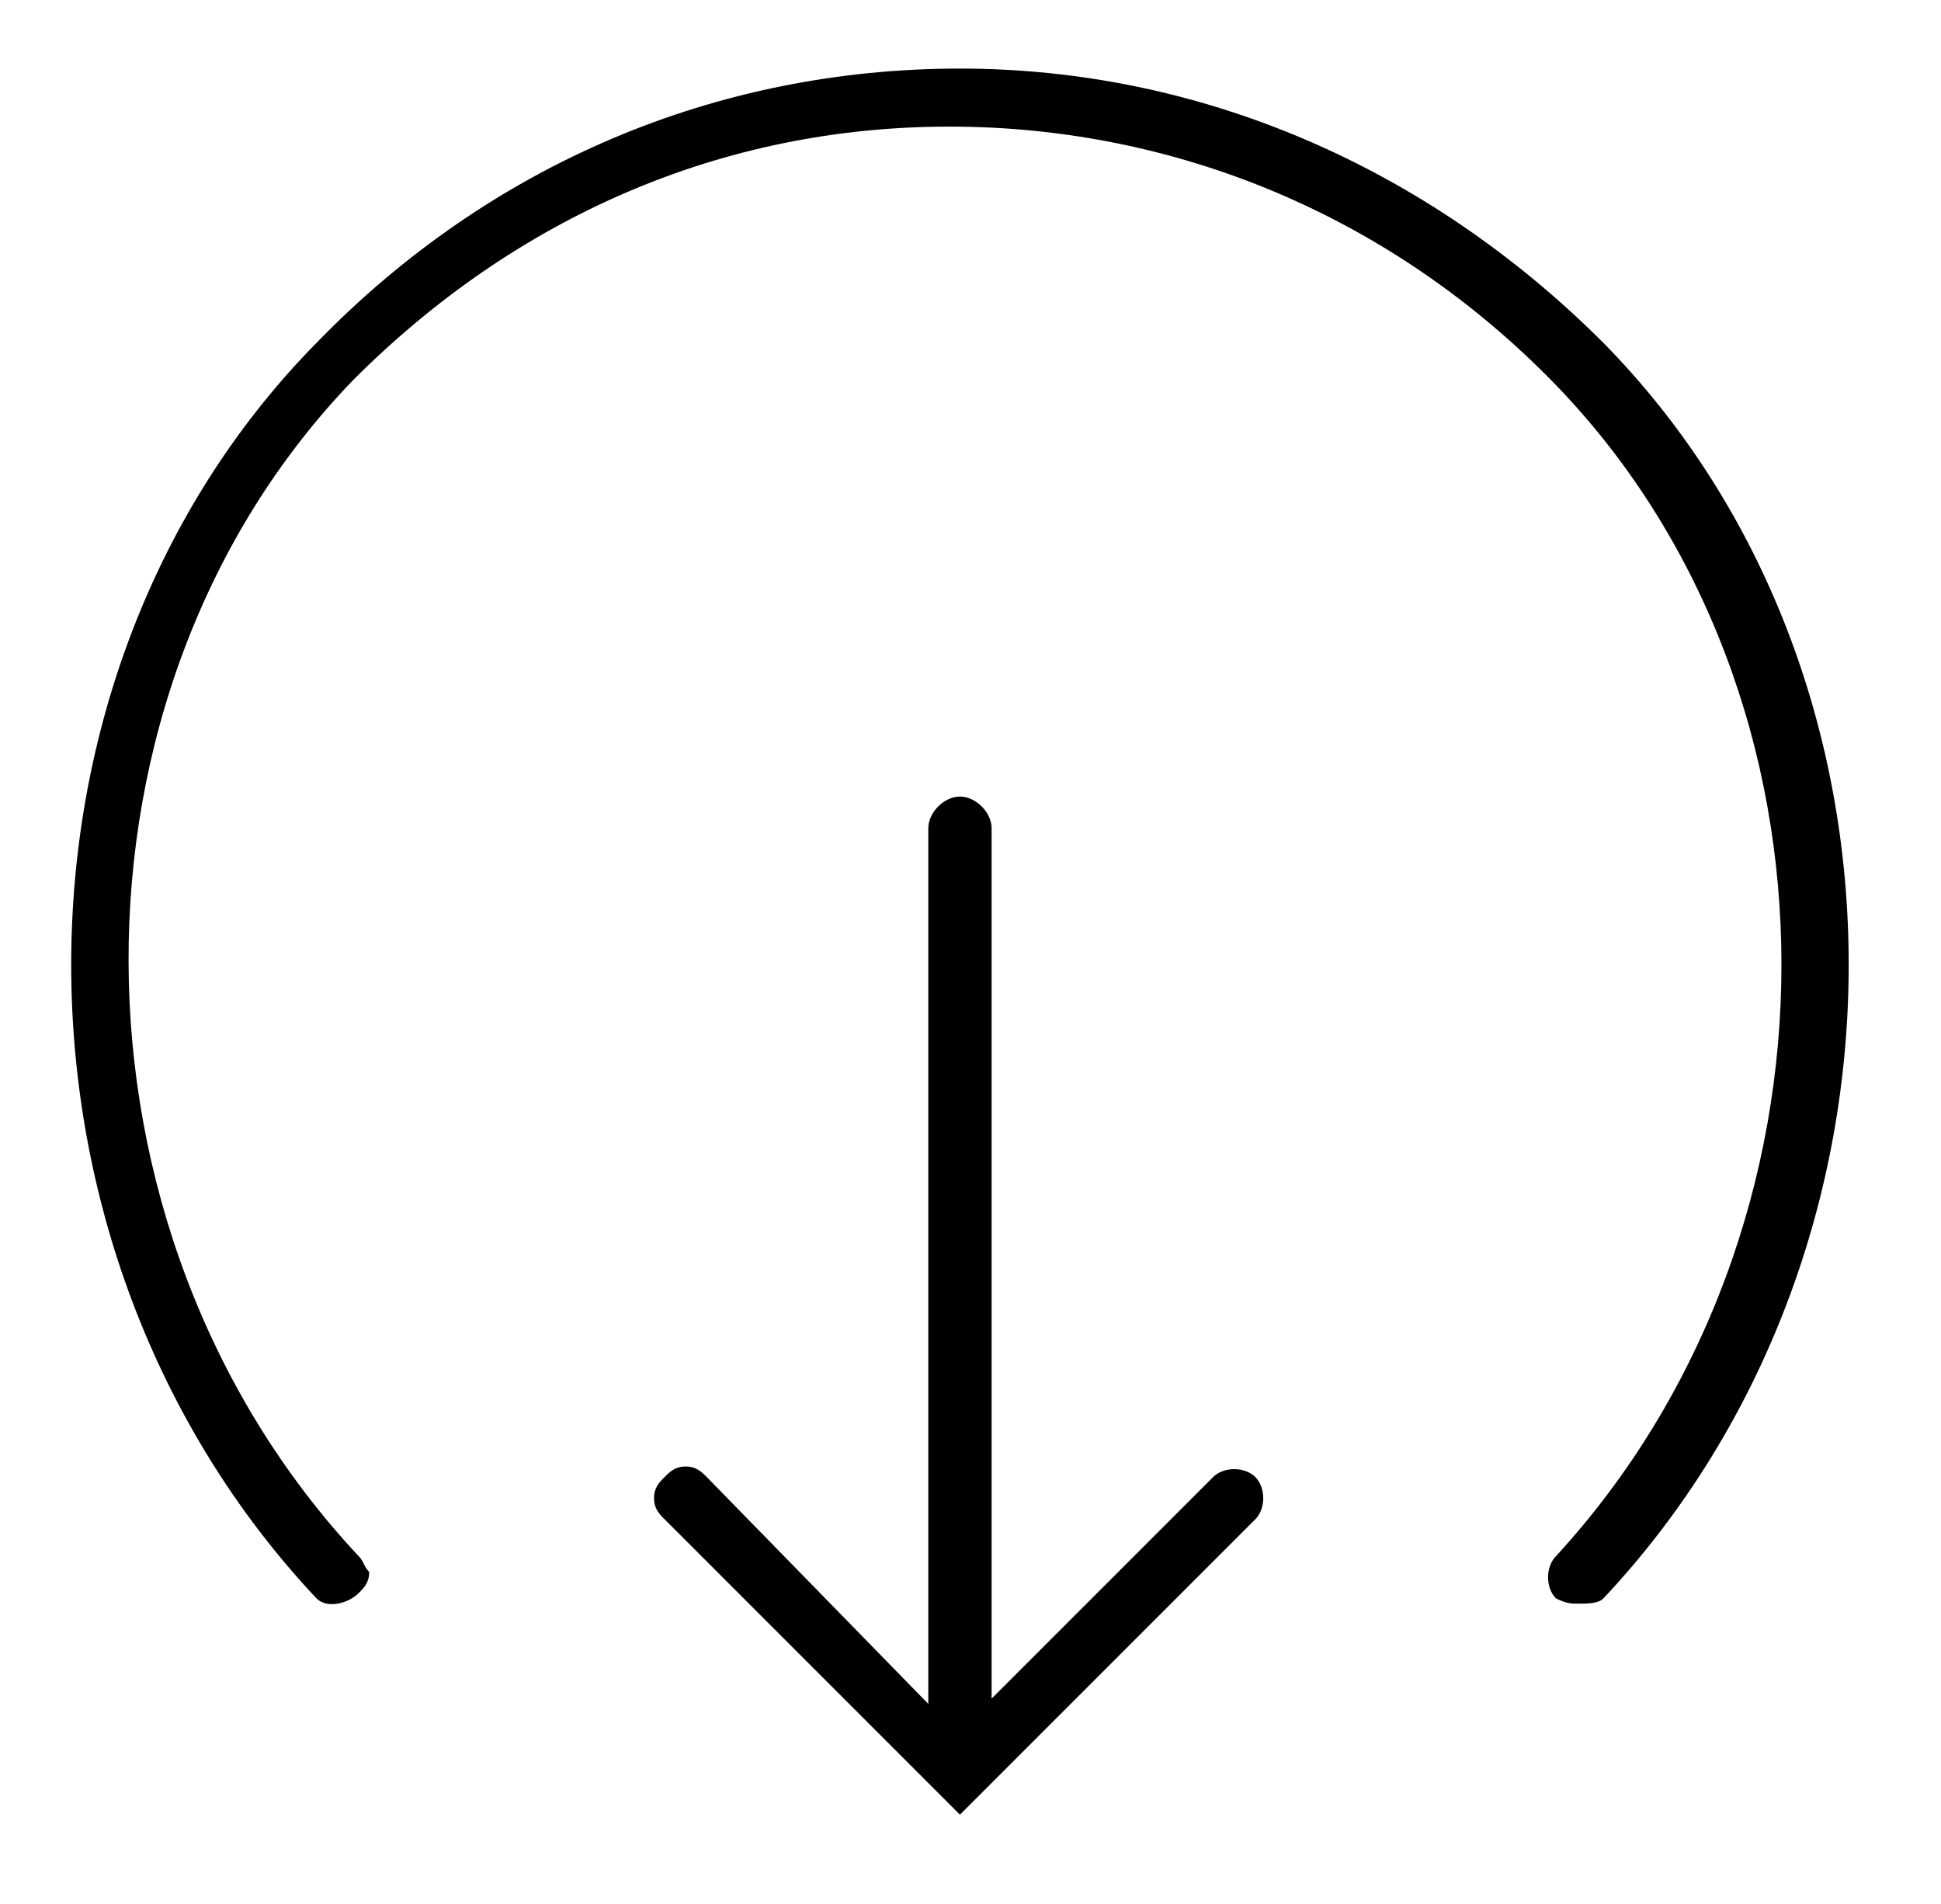<?xml version="1.0" encoding="utf-8"?>
<!-- Generator: Adobe Illustrator 21.0.0, SVG Export Plug-In . SVG Version: 6.00 Build 0)  -->
<svg version="1.1" id="Capa_1" xmlns="http://www.w3.org/2000/svg" xmlns:xlink="http://www.w3.org/1999/xlink" x="0px" y="0px"
	 viewBox="0 0 36.8 36.1" style="enable-background:new 0 0 36.8 36.1;" xml:space="preserve">
<g>
	<g>
		<g id="XMLID_1_">
			<path d="M12.6,28.8c-0.1-0.1-0.2-0.2-0.2-0.4s0.1-0.3,0.2-0.4c0.1-0.1,0.2-0.2,0.4-0.2c0.2,0,0.3,0.1,0.4,0.2l4.2,4.3V15.7
				c0-0.3,0.3-0.6,0.6-0.6c0.3,0,0.6,0.3,0.6,0.6v16.5L23,28c0.2-0.2,0.6-0.2,0.8,0c0.2,0.2,0.2,0.6,0,0.8l-5.6,5.6L12.6,28.8z"/>
			<path d="M6,30.3c-6.2-6.6-6.2-17.5,0-23.8c3.3-3.4,7.6-5.2,12.2-5.2s8.9,1.9,12.2,5.2h0c6.2,6.3,6.2,17.2,0,23.8
				c-0.1,0.1-0.3,0.1-0.5,0.1c-0.1,0-0.2,0-0.4-0.1c-0.2-0.2-0.2-0.6,0-0.8c5.7-6.2,5.7-16.3,0-22.2c-3.1-3.2-7.2-4.9-11.5-4.9
				S9.8,4.1,6.7,7.2C1,13.1,1,23.3,6.8,29.5c0.1,0.1,0.1,0.2,0.2,0.3c0,0.2-0.1,0.3-0.2,0.4C6.6,30.4,6.2,30.5,6,30.3z"/>
		</g>
	</g>
</g>
</svg>
